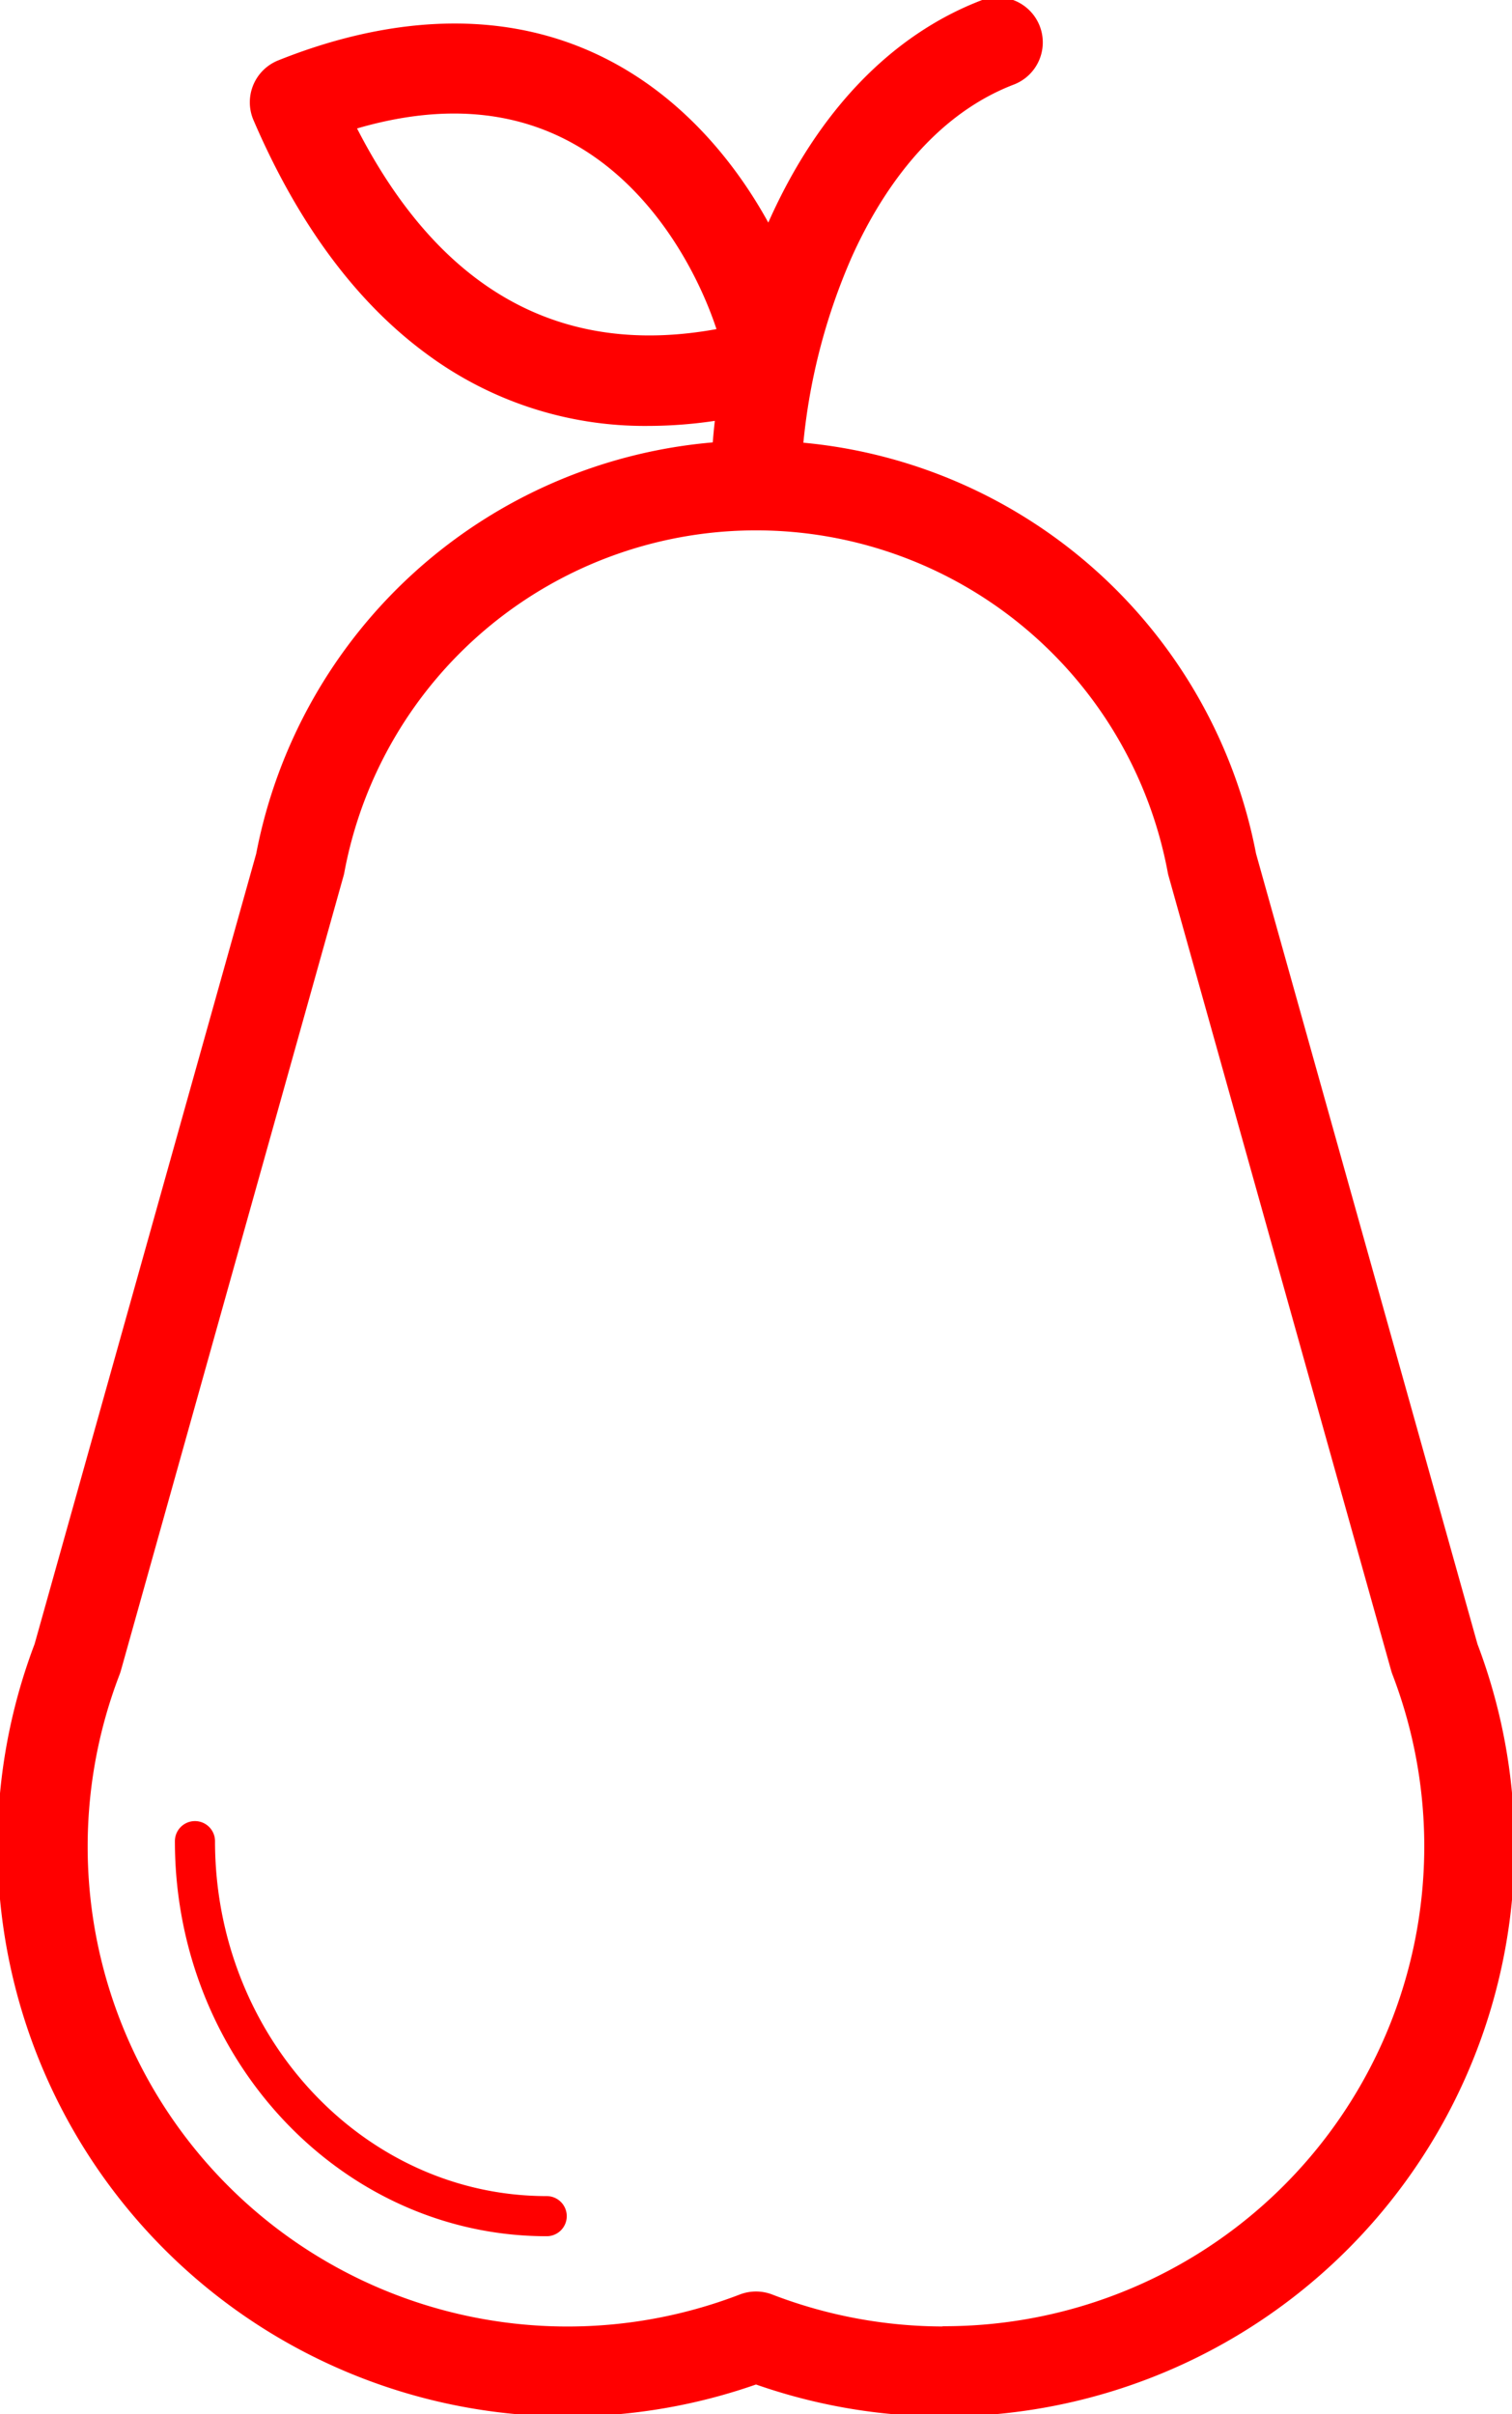 <?xml version="1.0" ?><svg viewBox="0 0 301.46 481.25" xmlns="http://www.w3.org/2000/svg"><defs><style>.cls-1{fill:#FF0000;stroke:#FF0000;}</style></defs><title/><g data-name="Capa 2" id="Capa_2"><g id="Outline"><g id="Pear"><path class="cls-1" d="M294.1,327.92,249.94,170.3a101,101,0,0,0-90.31-81.59,121.78,121.78,0,0,1,9.7-37.59c5.47-12.2,15.55-28.12,32.52-34.69A8.5,8.5,0,1,0,195.71.58C178,7.43,163.53,22.5,153.82,44.17c-.2.45-.39.91-.58,1.36-5.89-11-14.82-22.39-27.1-30.21-24.77-15.77-52-10.23-70.5-2.81A8.5,8.5,0,0,0,51,23.75c8.82,20.53,20.37,36.14,34.33,46.39a72.49,72.49,0,0,0,43.94,14.27,90.42,90.42,0,0,0,13.82-1.1c-.21,1.8-.38,3.58-.52,5.35a101,101,0,0,0-91,81.64L7.37,327.92A113.18,113.18,0,0,0,150.73,474.84,113.18,113.18,0,0,0,294.1,327.92ZM70.47,25.3C88.39,19.94,104,21.39,117,29.66,132.2,39.33,140.35,56.1,143.5,66,111.72,72,87.21,58.3,70.47,25.3Zm117.87,439a95.62,95.62,0,0,1-34.55-6.4,8.5,8.5,0,0,0-6.12,0A96.17,96.17,0,0,1,23.38,333.64c.09-.25.18-.5.25-.76L68,174.53a6.41,6.41,0,0,0,.17-.73,84,84,0,0,1,165.14,0,6.41,6.41,0,0,0,.17.73l44.36,158.35c.07.26.16.51.25.76a96.17,96.17,0,0,1-89.74,130.61Z"/><path class="cls-1" d="M109,438.31c-36.74,0-66.63-32-66.63-71.26a3.5,3.5,0,0,0-7,0c0,43.15,33,78.26,73.63,78.26a3.5,3.5,0,1,0,0-7Z"/></g></g></g></svg>
